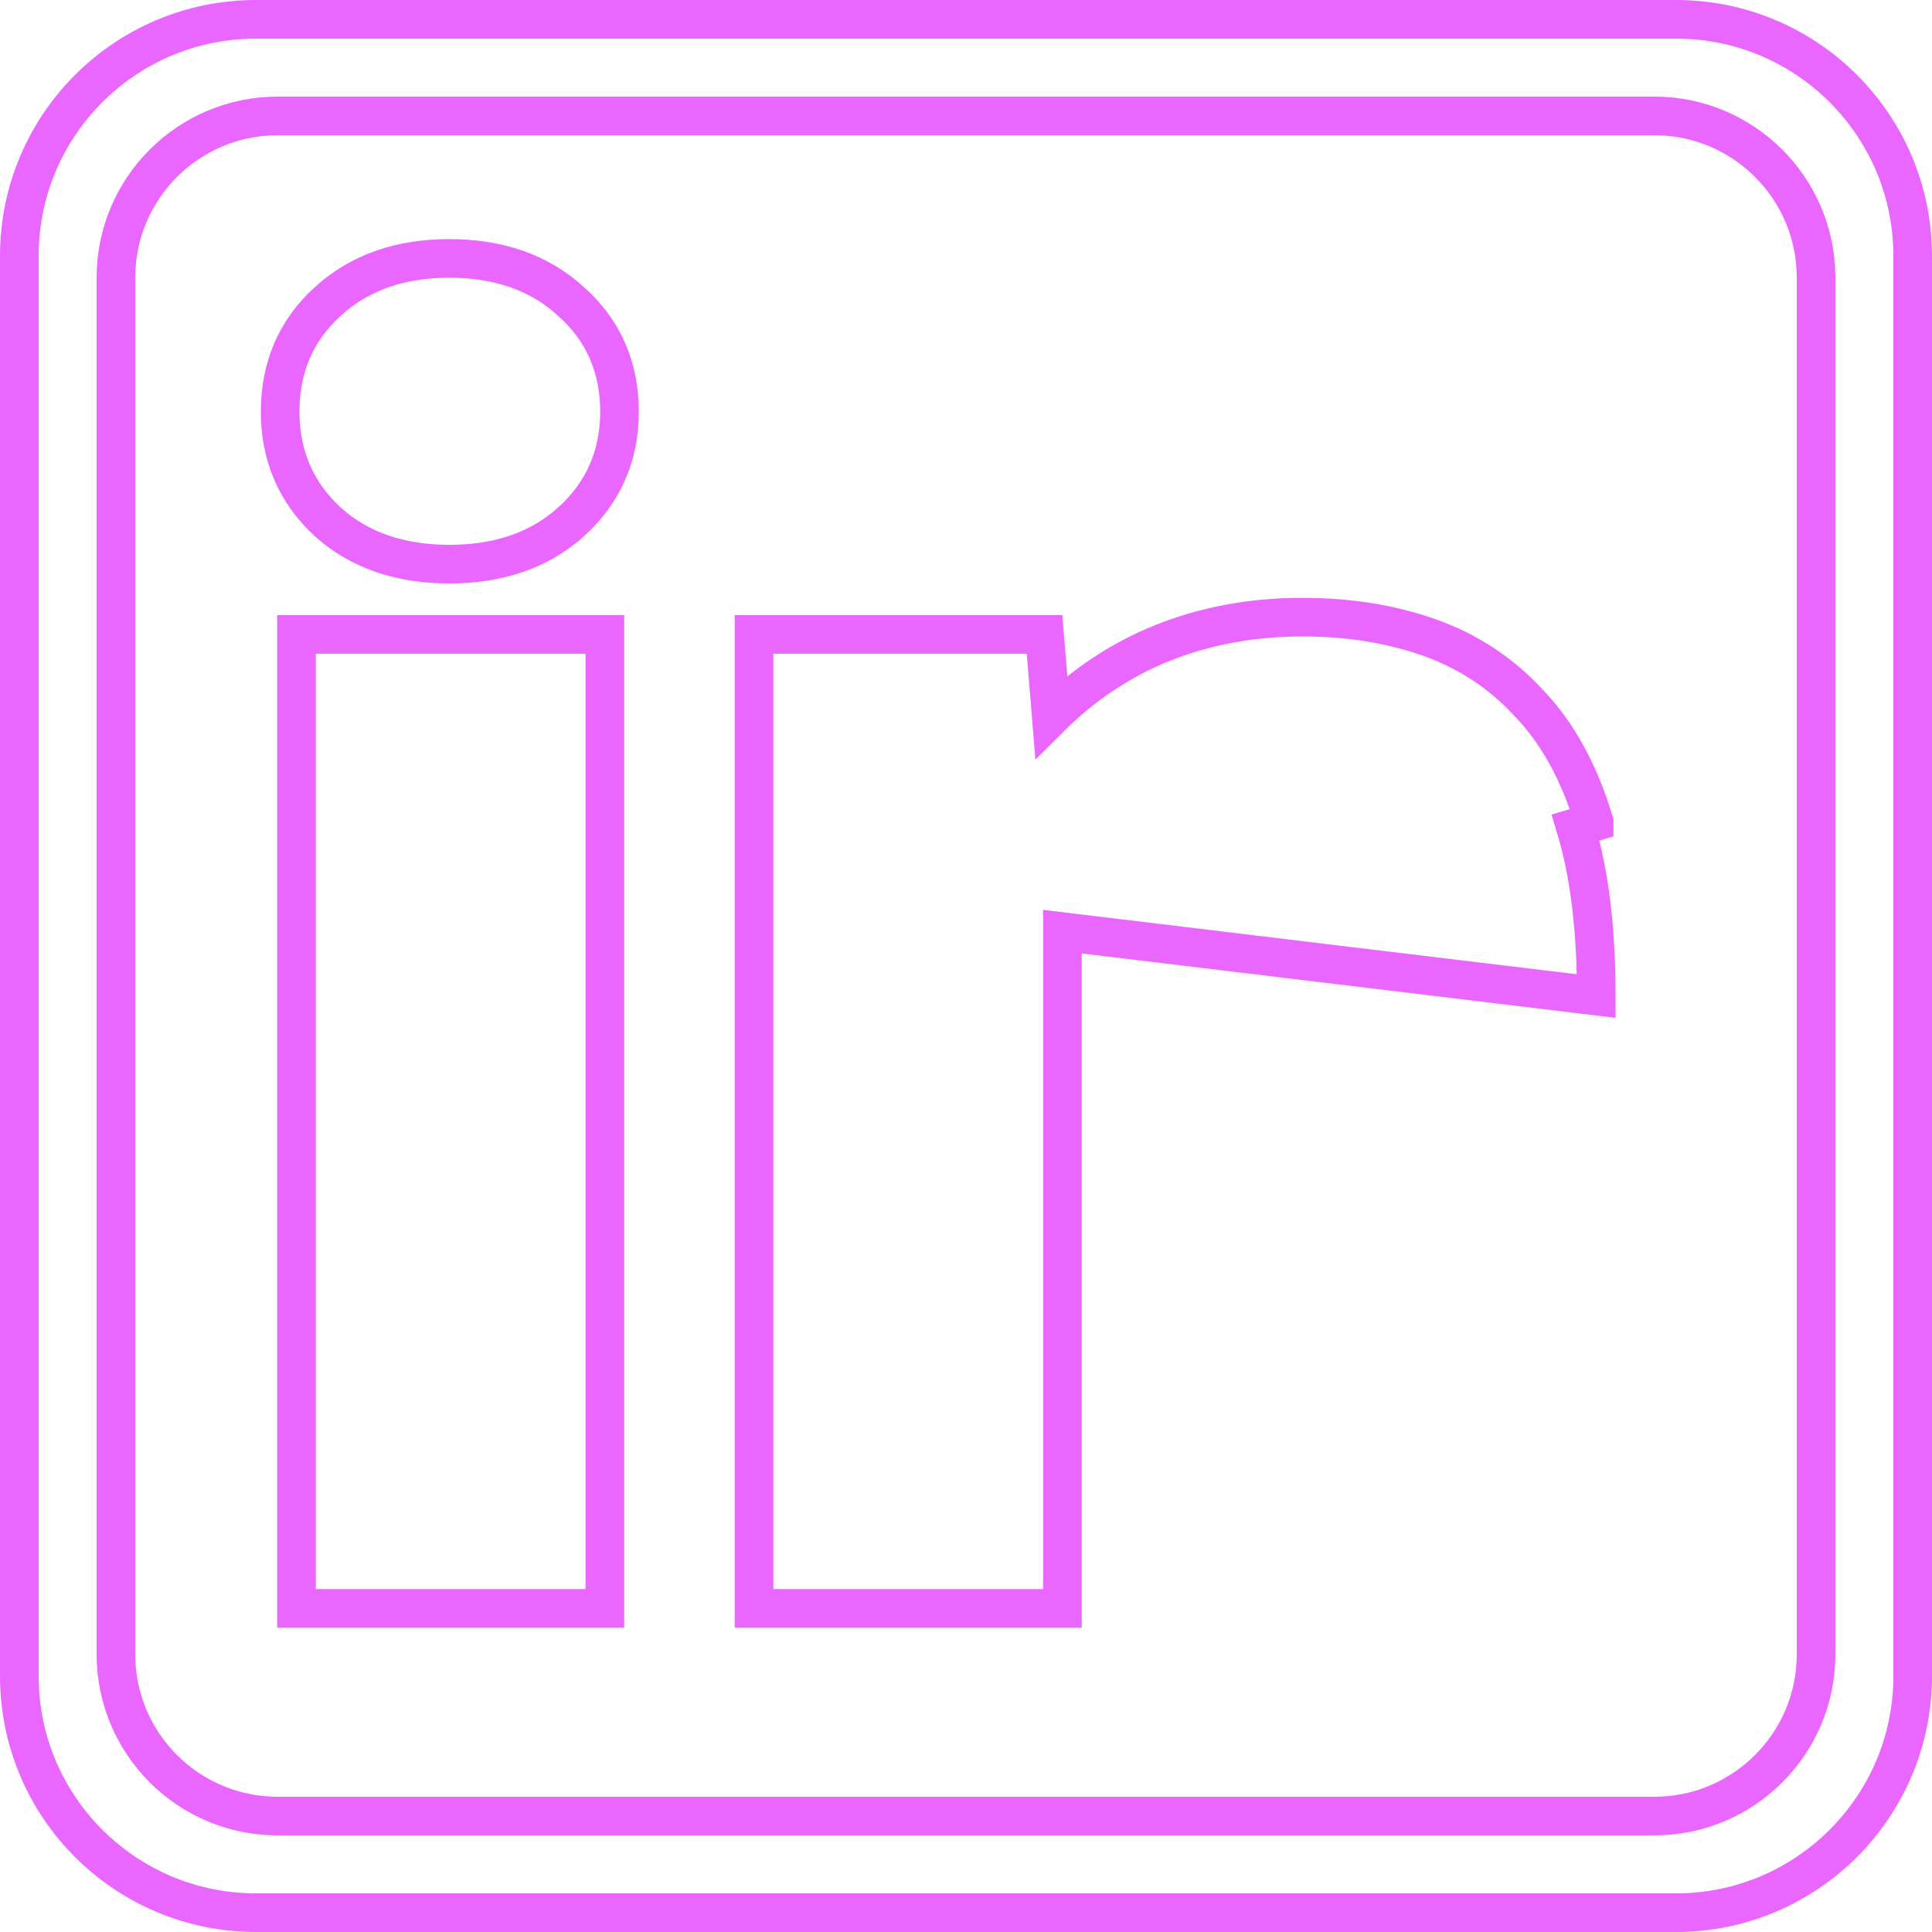 <svg width="50" height="50" viewBox="0 0 50 50" fill="none" xmlns="http://www.w3.org/2000/svg">
<path d="M27.495 41.125V24.111L41.312 25.778C41.312 24.048 41.134 22.594 40.777 21.416L41.256 21.273C41.256 21.272 41.256 21.272 41.256 21.272C40.883 20.024 40.33 18.996 39.581 18.211C38.857 17.421 37.986 16.847 36.973 16.492C35.977 16.143 34.886 15.972 33.708 15.972C32.245 15.972 30.894 16.253 29.662 16.823L29.66 16.824C28.747 17.253 27.929 17.828 27.207 18.546L27.198 18.434L27.07 16.878L27.032 16.419H26.572H20.015H19.515V16.919V41.125V41.625H20.015H26.995H27.495V41.125ZM15.654 16.919V16.419H15.154H8.174H7.674V16.919V41.125V41.625H8.174H15.154H15.654V41.125V16.919ZM14.774 13.51L14.775 13.51C15.611 12.757 16.033 11.793 16.033 10.655C16.033 9.506 15.614 8.541 14.775 7.8C13.952 7.045 12.887 6.688 11.63 6.688C10.372 6.688 9.307 7.046 8.484 7.802C7.66 8.544 7.25 9.509 7.25 10.655C7.25 11.789 7.662 12.752 8.482 13.506L8.482 13.506L8.486 13.51C9.31 14.25 10.374 14.6 11.63 14.6C12.886 14.6 13.951 14.25 14.774 13.51ZM43.375 0.5H6.625C3.242 0.5 0.5 3.242 0.5 6.625V43.375C0.5 46.758 3.242 49.5 6.625 49.5H43.375C46.758 49.5 49.5 46.758 49.5 43.375V6.625C49.5 3.242 46.758 0.5 43.375 0.5ZM7.188 3H42.812C45.125 3 47 4.875 47 7.188V42.812C47 45.125 45.125 47 42.812 47H7.188C4.875 47 3 45.125 3 42.812V7.188C3 4.875 4.875 3 7.188 3Z" stroke="#EA67FF"/>
</svg>
